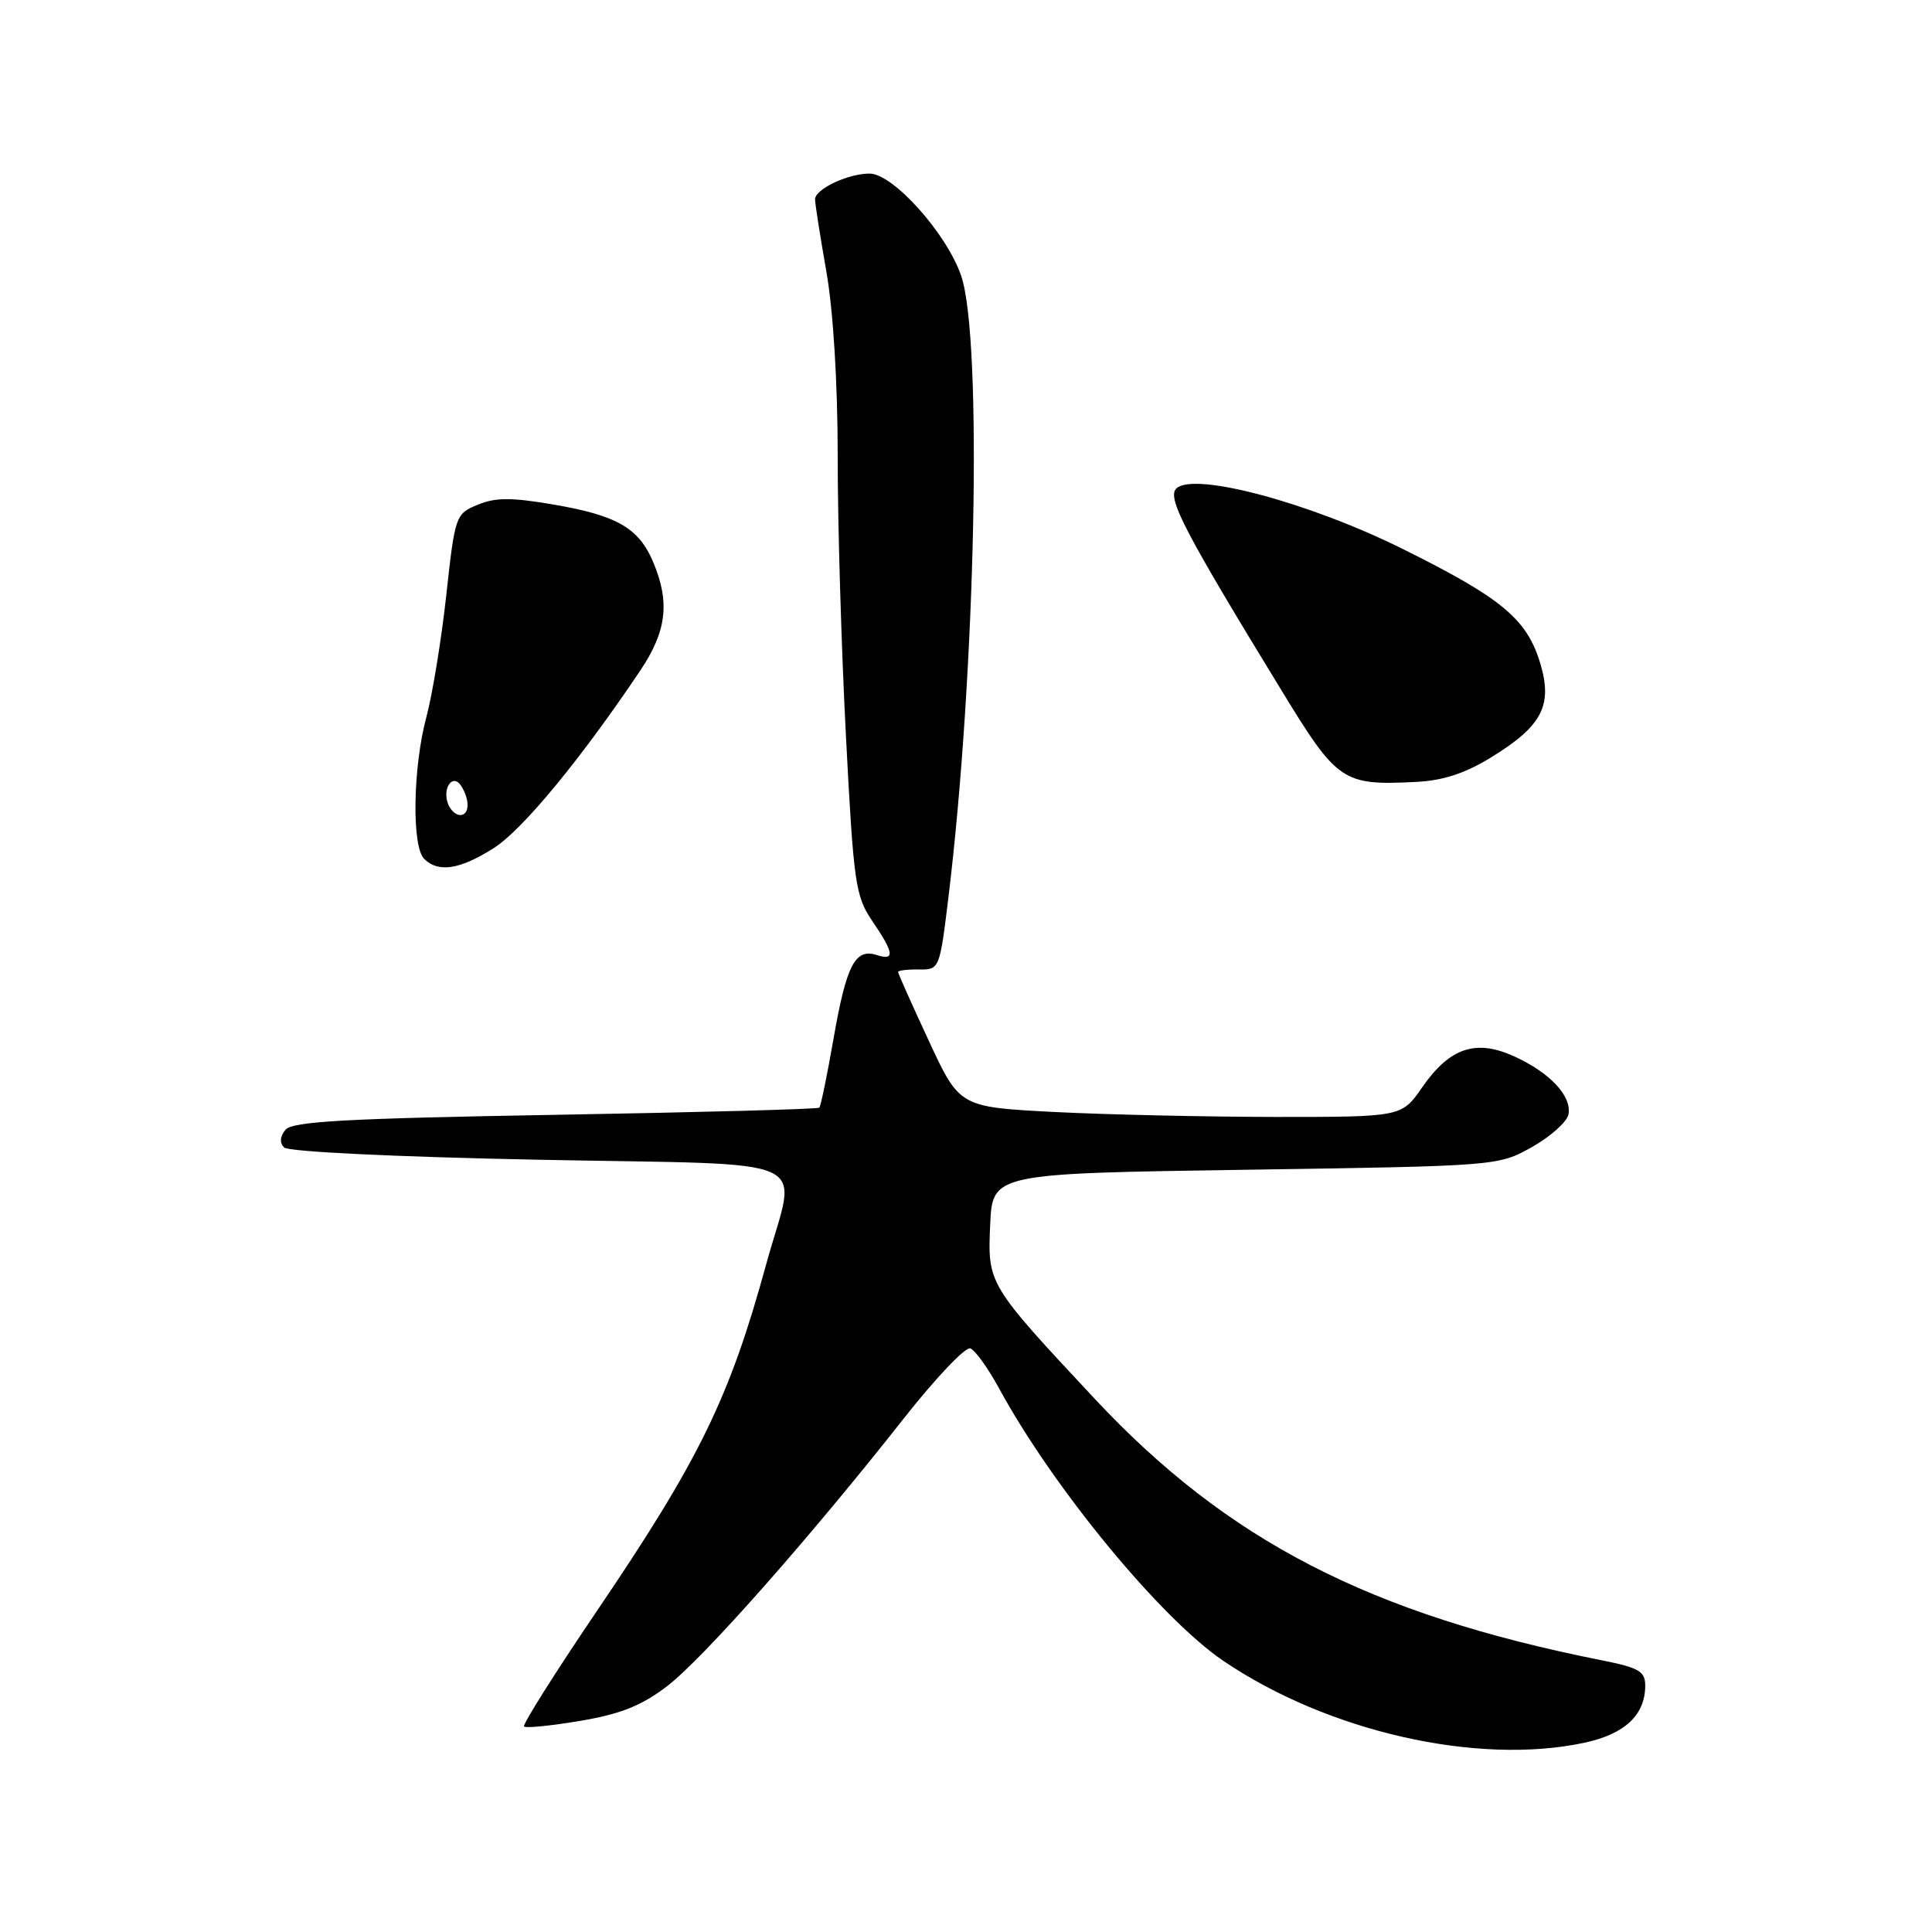 <?xml version="1.0" encoding="UTF-8" standalone="no"?>
<!DOCTYPE svg PUBLIC "-//W3C//DTD SVG 1.1//EN" "http://www.w3.org/Graphics/SVG/1.1/DTD/svg11.dtd" >
<svg xmlns="http://www.w3.org/2000/svg" xmlns:xlink="http://www.w3.org/1999/xlink" version="1.1" viewBox="0 0 256 256">
 <g >
 <path fill="currentColor"
d=" M 209.95 230.92 C 215.31 229.77 218.00 227.24 218.00 223.35 C 218.00 221.46 217.17 220.98 212.25 220.00 C 181.50 213.89 162.61 204.14 145.03 185.32 C 130.91 170.21 130.86 170.13 131.20 162.34 C 131.50 155.50 131.50 155.50 165.00 155.00 C 198.49 154.50 198.50 154.50 202.99 151.99 C 205.46 150.60 207.63 148.66 207.83 147.66 C 208.29 145.24 205.36 142.11 200.61 139.96 C 195.54 137.66 192.09 138.83 188.45 144.07 C 185.73 148.00 185.73 148.00 169.11 148.00 C 159.98 147.99 146.80 147.70 139.83 147.35 C 127.15 146.70 127.15 146.70 123.08 137.93 C 120.83 133.10 119.00 128.99 119.00 128.79 C 119.00 128.59 120.24 128.44 121.75 128.46 C 124.48 128.50 124.51 128.43 125.66 119.00 C 129.29 89.24 130.21 44.90 127.36 36.55 C 125.45 30.94 118.33 23.00 115.22 23.00 C 112.36 23.00 108.00 25.06 108.00 26.41 C 108.00 27.01 108.68 31.32 109.50 36.00 C 110.41 41.19 111.00 50.73 111.00 60.50 C 110.99 69.30 111.49 85.95 112.09 97.50 C 113.11 117.09 113.34 118.74 115.59 122.05 C 118.49 126.32 118.61 127.33 116.14 126.54 C 113.31 125.64 112.15 127.89 110.46 137.56 C 109.61 142.43 108.76 146.58 108.56 146.77 C 108.37 146.97 92.63 147.39 73.60 147.72 C 45.88 148.20 38.75 148.59 37.83 149.70 C 37.09 150.59 37.03 151.43 37.65 152.05 C 38.21 152.61 52.53 153.30 71.31 153.67 C 109.22 154.43 105.57 152.76 101.53 167.50 C 96.67 185.24 92.68 193.41 79.10 213.45 C 73.55 221.64 69.20 228.54 69.44 228.77 C 69.68 229.01 73.03 228.67 76.90 228.02 C 82.24 227.12 85.01 226.01 88.39 223.43 C 93.14 219.80 107.37 203.70 119.83 187.86 C 124.01 182.56 127.94 178.42 128.58 178.67 C 129.22 178.92 130.94 181.31 132.39 183.98 C 139.56 197.16 153.76 214.40 162.08 220.06 C 175.93 229.46 195.76 233.96 209.95 230.92 Z  M 65.42 112.38 C 69.21 109.99 76.94 100.62 84.86 88.82 C 88.32 83.66 88.79 79.82 86.58 74.55 C 84.68 69.98 81.79 68.30 73.37 66.86 C 67.77 65.90 65.65 65.90 63.30 66.88 C 60.37 68.09 60.29 68.31 59.14 78.81 C 58.50 84.69 57.31 91.97 56.50 95.00 C 54.71 101.67 54.54 112.14 56.20 113.80 C 58.07 115.67 60.93 115.23 65.42 112.38 Z  M 197.59 100.35 C 204.33 96.21 205.76 93.49 204.10 87.92 C 202.33 82.02 199.01 79.26 185.83 72.72 C 173.40 66.55 158.12 62.48 155.86 64.74 C 154.62 65.98 156.93 70.41 169.81 91.49 C 177.22 103.63 177.90 104.09 187.59 103.61 C 191.19 103.44 194.13 102.48 197.59 100.35 Z  M 59.38 106.55 C 58.56 104.42 60.01 102.41 61.11 104.14 C 62.29 106.00 62.22 108.00 60.97 108.00 C 60.40 108.00 59.69 107.35 59.38 106.55 Z "/>
</g>
</svg>